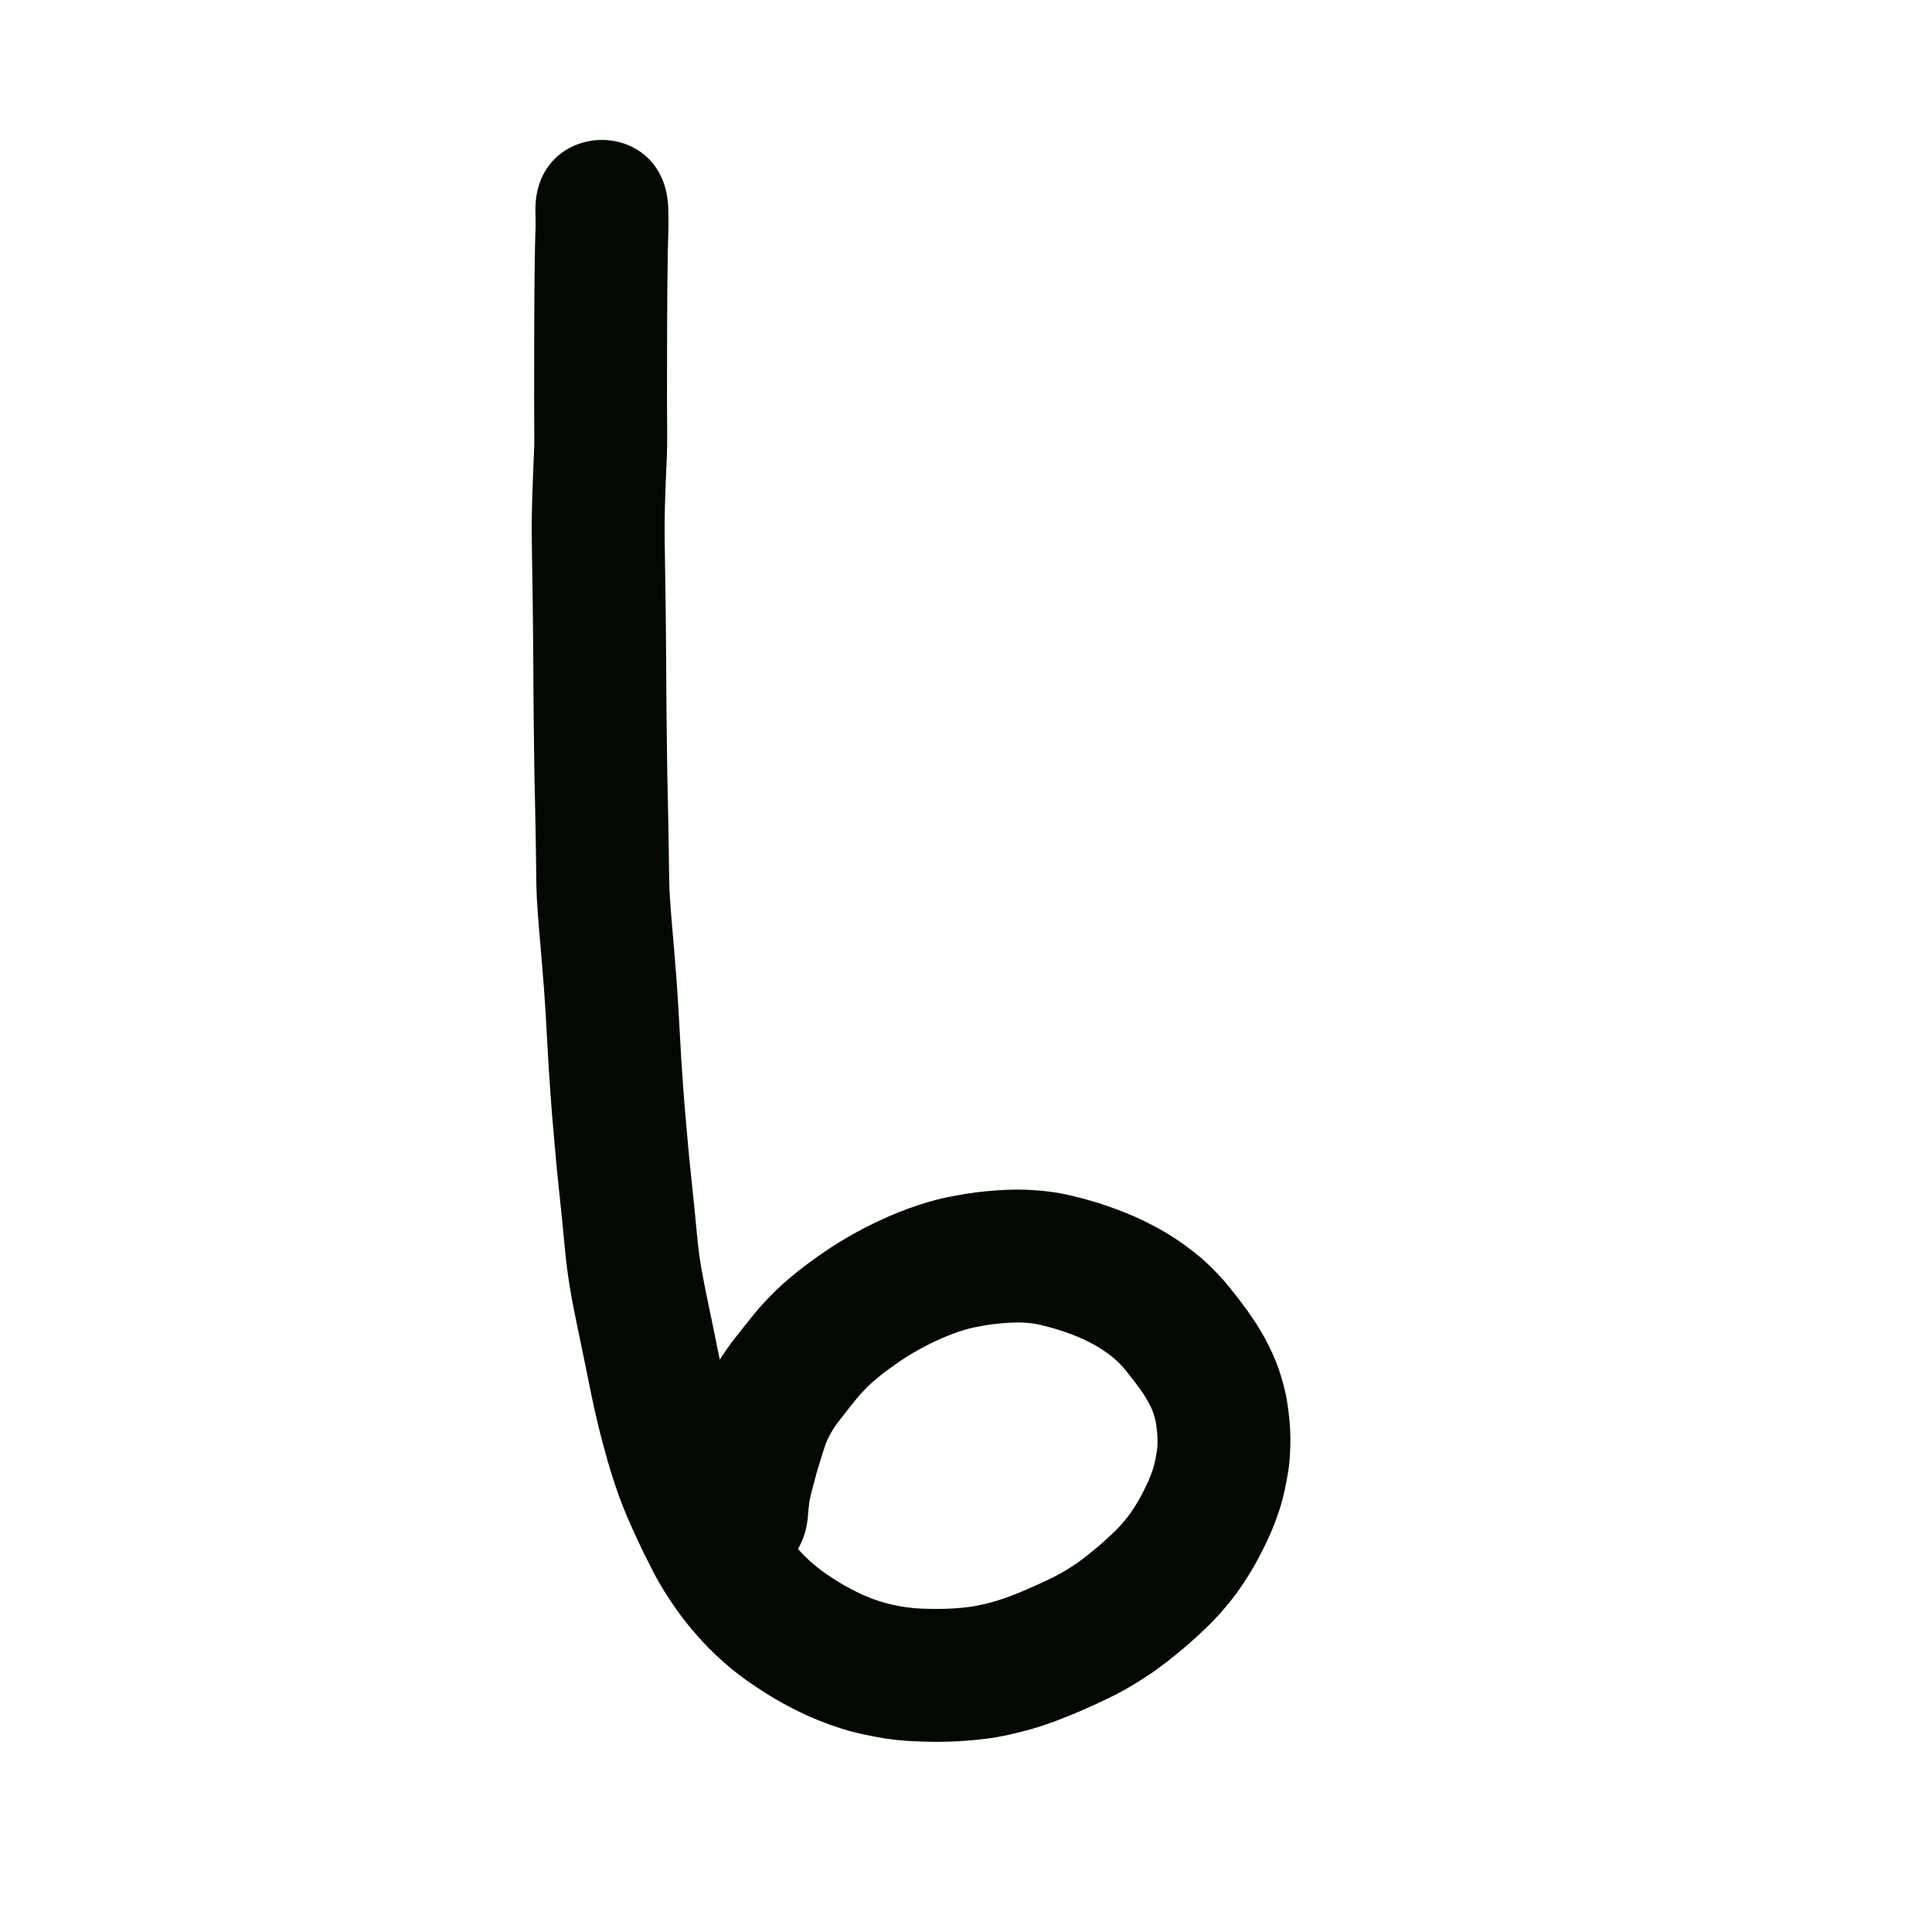 <?xml version="1.0" encoding="UTF-8" standalone="no"?>
<!-- Created with Inkscape (http://www.inkscape.org/) -->

<svg
   xmlns:dc="http://purl.org/dc/elements/1.1/"
   xmlns:cc="http://creativecommons.org/ns#"
   xmlns:rdf="http://www.w3.org/1999/02/22-rdf-syntax-ns#"
   xmlns:svg="http://www.w3.org/2000/svg"
   xmlns="http://www.w3.org/2000/svg"
   xmlns:sodipodi="http://sodipodi.sourceforge.net/DTD/sodipodi-0.dtd"
   xmlns:inkscape="http://www.inkscape.org/namespaces/inkscape"
   width="10cm"
   height="10cm"
   viewBox="0 0 100 100"
   version="1.1"
   id="svg8"
   sodipodi:docname="sina.svg"
   inkscape:version="0.92.3 (2405546, 2018-03-11)">
  <defs
     id="defs2" />
  <sodipodi:namedview
     id="base"
     pagecolor="#ffffff"
     bordercolor="#666666"
     borderopacity="1.0"
     inkscape:pageopacity="0.0"
     inkscape:pageshadow="2"
     inkscape:zoom="1"
     inkscape:cx="175.50186"
     inkscape:cy="160.37856"
     inkscape:document-units="cm"
     inkscape:current-layer="layer1"
     showgrid="true"
     units="cm"
     inkscape:window-width="882"
     inkscape:window-height="707"
     inkscape:window-x="784"
     inkscape:window-y="204"
     inkscape:window-maximized="1"
     inkscape:snap-nodes="false">
    <inkscape:grid
       type="xygrid"
       id="grid815"
       units="cm"
       spacingx="10"
       spacingy="10" />
  </sodipodi:namedview>
  <g
     inkscape:label="Layer 1"
     inkscape:groupmode="layer"
     id="layer1"
     transform="translate(0,-197)">
    <path
       style="opacity:1;fill:#020900;fill-opacity:1;stroke:none;stroke-width:1;stroke-linecap:butt;stroke-linejoin:round;stroke-miterlimit:4;stroke-dasharray:none;stroke-opacity:1"
       id="path28"
       d="m 34.589,207.8 c 0.004,0.14 0.006,0.28 0.008,0.42 0.003,0.18 0.004,0.359 0.002,0.539 -0.004,0.184 -0.01,0.367 -0.015,0.551 -0.005,0.167 -0.009,0.334 -0.013,0.501 -0.004,0.18 -0.007,0.36 -0.01,0.54 -0.003,0.181 -0.006,0.362 -0.008,0.543 -0.002,0.182 -0.005,0.363 -0.007,0.545 -0.002,0.191 -0.004,0.381 -0.005,0.572 -0.002,0.192 -0.003,0.384 -0.004,0.575 -0.001,0.189 -0.002,0.379 -0.003,0.568 -0.001,0.189 -0.002,0.378 -0.003,0.568 -7.93e-4,0.215 -0.002,0.43 -0.002,0.645 -5.29e-4,0.239 -0.001,0.478 -0.002,0.717 -5.29e-4,0.231 -0.001,0.462 -0.001,0.693 -5.29e-4,0.261 -7.93e-4,0.522 -0.001,0.783 -2.65e-4,0.31 -5.29e-4,0.62 -7.94e-4,0.929 -0.001,0.32 0.001,0.639 0.003,0.959 0.002,0.336 0.004,0.672 0.006,1.008 0.005,0.403 -0.004,0.806 -0.019,1.209 -0.015,0.356 -0.032,0.713 -0.047,1.069 -0.015,0.34 -0.026,0.681 -0.037,1.021 -0.012,0.377 -0.022,0.755 -0.027,1.132 -0.005,0.397 -5.29e-4,0.793 0.003,1.19 0.002,0.392 0.01,0.783 0.017,1.174 0.008,0.429 0.014,0.857 0.02,1.286 0.006,0.445 0.011,0.89 0.016,1.334 0.005,0.45 0.009,0.901 0.013,1.351 0.004,0.447 0.007,0.895 0.01,1.342 0.003,0.462 0.006,0.923 0.008,1.385 0.002,0.432 0.006,0.864 0.012,1.296 0.006,0.455 0.012,0.91 0.017,1.365 0.005,0.46 0.009,0.92 0.018,1.38 0.01,0.444 0.02,0.888 0.03,1.332 0.01,0.435 0.018,0.87 0.026,1.305 0.007,0.409 0.014,0.817 0.021,1.226 0.006,0.404 0.012,0.808 0.016,1.212 0.003,0.381 0.008,0.762 0.028,1.142 0.028,0.446 0.063,0.891 0.097,1.336 0.041,0.51 0.087,1.02 0.131,1.53 0.043,0.504 0.083,1.008 0.122,1.512 0.038,0.497 0.069,0.994 0.099,1.491 0.027,0.467 0.052,0.933 0.08,1.4 0.027,0.451 0.05,0.902 0.076,1.353 0.028,0.456 0.061,0.912 0.093,1.368 0.034,0.503 0.076,1.005 0.12,1.507 0.046,0.542 0.094,1.084 0.143,1.626 0.047,0.533 0.102,1.065 0.159,1.597 0.058,0.536 0.112,1.072 0.166,1.608 0.054,0.531 0.101,1.063 0.154,1.594 0.048,0.497 0.116,0.992 0.198,1.484 0.091,0.534 0.199,1.066 0.309,1.597 0.118,0.553 0.233,1.107 0.345,1.661 0.114,0.571 0.231,1.141 0.348,1.711 0.108,0.539 0.226,1.076 0.356,1.609 0.125,0.504 0.26,1.006 0.403,1.506 0.141,0.489 0.295,0.975 0.468,1.454 0.188,0.504 0.407,0.995 0.631,1.484 0.247,0.535 0.507,1.064 0.779,1.587 0.202,0.395 0.447,0.764 0.703,1.126 0.24,0.342 0.51,0.66 0.793,0.967 0.263,0.285 0.549,0.546 0.849,0.791 0.324,0.262 0.673,0.489 1.023,0.713 0.36,0.232 0.738,0.432 1.122,0.62 0.371,0.182 0.756,0.33 1.148,0.456 0.429,0.138 0.871,0.225 1.315,0.293 0.534,0.079 1.075,0.089 1.613,0.091 0.557,5.3e-4 1.112,-0.033 1.664,-0.103 0.482,-0.065 0.954,-0.182 1.421,-0.318 0.517,-0.157 1.018,-0.358 1.514,-0.569 0.506,-0.218 1.007,-0.445 1.499,-0.692 0.395,-0.199 0.769,-0.435 1.134,-0.683 0.363,-0.253 0.705,-0.533 1.046,-0.815 0.316,-0.264 0.618,-0.543 0.914,-0.829 0.233,-0.221 0.442,-0.464 0.642,-0.714 0.2,-0.251 0.372,-0.52 0.538,-0.794 0.177,-0.301 0.337,-0.612 0.487,-0.928 0.134,-0.278 0.244,-0.566 0.337,-0.86 0.082,-0.278 0.135,-0.564 0.18,-0.85 0.037,-0.226 0.039,-0.455 0.034,-0.684 -0.009,-0.26 -0.04,-0.519 -0.079,-0.776 -0.029,-0.196 -0.087,-0.384 -0.153,-0.57 -0.071,-0.195 -0.163,-0.381 -0.264,-0.563 -0.129,-0.232 -0.278,-0.452 -0.432,-0.669 -0.217,-0.303 -0.445,-0.598 -0.68,-0.888 -0.178,-0.224 -0.377,-0.428 -0.588,-0.62 -0.208,-0.184 -0.434,-0.345 -0.665,-0.499 -0.28,-0.186 -0.577,-0.343 -0.879,-0.49 -0.357,-0.172 -0.728,-0.311 -1.102,-0.441 -0.405,-0.142 -0.819,-0.252 -1.237,-0.35 -0.325,-0.079 -0.658,-0.11 -0.991,-0.12 -0.399,-0.009 -0.796,0.019 -1.193,0.058 -0.416,0.042 -0.828,0.111 -1.236,0.197 -0.37,0.077 -0.728,0.198 -1.083,0.325 -0.401,0.147 -0.791,0.323 -1.174,0.51 -0.388,0.192 -0.767,0.403 -1.137,0.628 -0.35,0.216 -0.685,0.456 -1.018,0.696 -0.286,0.204 -0.558,0.426 -0.822,0.656 -0.215,0.189 -0.416,0.392 -0.609,0.603 -0.202,0.226 -0.39,0.463 -0.579,0.701 -0.197,0.246 -0.39,0.495 -0.583,0.744 -0.11,0.14 -0.213,0.284 -0.305,0.436 -0.09,0.153 -0.173,0.31 -0.253,0.468 -0.054,0.112 -0.098,0.228 -0.14,0.345 -0.06,0.178 -0.116,0.357 -0.172,0.535 -0.056,0.178 -0.112,0.356 -0.167,0.534 -0.039,0.132 -0.081,0.264 -0.118,0.397 -0.034,0.137 -0.068,0.274 -0.105,0.411 -0.043,0.154 -0.085,0.308 -0.126,0.463 -0.028,0.106 -0.056,0.212 -0.08,0.319 -0.018,0.079 -0.031,0.158 -0.044,0.238 -0.017,0.111 -0.031,0.223 -0.043,0.335 -0.01,0.088 -0.022,0.236 -0.025,0.288 -0.285,4.856 -7.152,4.453 -6.867,-0.403 v 0 c 0.014,-0.207 0.031,-0.413 0.053,-0.619 0.026,-0.238 0.055,-0.475 0.093,-0.711 0.037,-0.226 0.078,-0.452 0.13,-0.675 0.043,-0.185 0.089,-0.369 0.138,-0.552 0.042,-0.157 0.084,-0.314 0.128,-0.47 0.046,-0.17 0.084,-0.343 0.133,-0.512 0.051,-0.178 0.105,-0.356 0.159,-0.534 0.059,-0.193 0.12,-0.385 0.18,-0.577 0.086,-0.273 0.172,-0.547 0.268,-0.817 0.137,-0.374 0.287,-0.745 0.467,-1.101 0.173,-0.341 0.354,-0.677 0.554,-1.003 0.218,-0.346 0.449,-0.685 0.702,-1.006 0.21,-0.272 0.421,-0.543 0.635,-0.811 0.293,-0.369 0.59,-0.737 0.908,-1.085 0.37,-0.399 0.753,-0.786 1.165,-1.142 0.421,-0.363 0.851,-0.714 1.304,-1.036 0.482,-0.347 0.969,-0.69 1.477,-0.999 0.552,-0.333 1.114,-0.649 1.694,-0.932 0.611,-0.295 1.231,-0.572 1.87,-0.802 0.656,-0.232 1.319,-0.443 2.002,-0.582 0.653,-0.133 1.311,-0.244 1.975,-0.308 0.709,-0.066 1.42,-0.108 2.132,-0.083 0.768,0.036 1.534,0.116 2.283,0.298 0.653,0.155 1.302,0.331 1.935,0.554 0.631,0.223 1.255,0.463 1.857,0.758 0.585,0.289 1.159,0.6 1.7,0.966 0.522,0.356 1.032,0.731 1.496,1.16 0.445,0.418 0.872,0.855 1.253,1.334 0.327,0.405 0.645,0.817 0.947,1.241 0.311,0.442 0.609,0.894 0.867,1.37 0.278,0.521 0.533,1.056 0.724,1.616 0.194,0.579 0.358,1.168 0.445,1.773 0.083,0.572 0.146,1.147 0.154,1.725 0.003,0.619 -0.021,1.24 -0.124,1.852 -0.105,0.632 -0.232,1.26 -0.427,1.871 -0.192,0.583 -0.409,1.158 -0.677,1.71 -0.25,0.519 -0.514,1.032 -0.811,1.526 -0.325,0.532 -0.668,1.053 -1.06,1.538 -0.385,0.475 -0.787,0.935 -1.231,1.356 -0.419,0.402 -0.847,0.796 -1.294,1.167 -0.514,0.425 -1.035,0.843 -1.586,1.22 -0.612,0.411 -1.238,0.8 -1.898,1.13 -0.628,0.313 -1.265,0.607 -1.911,0.882 -0.748,0.314 -1.503,0.611 -2.282,0.84 -0.818,0.233 -1.646,0.431 -2.491,0.536 -0.841,0.1 -1.686,0.159 -2.534,0.154 -0.888,-0.006 -1.777,-0.039 -2.656,-0.176 -0.808,-0.131 -1.611,-0.296 -2.39,-0.554 -0.696,-0.232 -1.382,-0.495 -2.04,-0.821 -0.614,-0.304 -1.218,-0.628 -1.794,-1 -0.581,-0.374 -1.156,-0.761 -1.69,-1.201 -0.543,-0.452 -1.066,-0.928 -1.543,-1.451 -0.48,-0.528 -0.94,-1.075 -1.348,-1.66 -0.427,-0.612 -0.833,-1.24 -1.175,-1.906 -0.323,-0.623 -0.633,-1.253 -0.926,-1.89 -0.305,-0.667 -0.601,-1.339 -0.853,-2.029 -0.222,-0.623 -0.426,-1.253 -0.607,-1.889 -0.167,-0.587 -0.326,-1.176 -0.472,-1.768 -0.149,-0.614 -0.285,-1.231 -0.409,-1.851 -0.118,-0.575 -0.235,-1.15 -0.351,-1.726 -0.111,-0.546 -0.224,-1.092 -0.34,-1.638 -0.128,-0.62 -0.253,-1.24 -0.358,-1.865 -0.105,-0.639 -0.195,-1.28 -0.257,-1.925 -0.052,-0.528 -0.1,-1.057 -0.153,-1.586 -0.053,-0.523 -0.106,-1.046 -0.162,-1.568 -0.061,-0.568 -0.119,-1.135 -0.169,-1.704 -0.05,-0.551 -0.098,-1.102 -0.146,-1.653 -0.047,-0.537 -0.091,-1.074 -0.128,-1.611 -0.035,-0.491 -0.07,-0.982 -0.1,-1.473 -0.025,-0.446 -0.048,-0.893 -0.075,-1.339 -0.027,-0.463 -0.052,-0.925 -0.079,-1.388 -0.028,-0.461 -0.057,-0.921 -0.092,-1.381 -0.037,-0.483 -0.075,-0.965 -0.117,-1.448 -0.045,-0.527 -0.093,-1.054 -0.135,-1.582 -0.039,-0.506 -0.079,-1.011 -0.109,-1.517 -0.024,-0.471 -0.035,-0.942 -0.037,-1.414 -0.005,-0.396 -0.01,-0.792 -0.016,-1.188 -0.006,-0.403 -0.013,-0.805 -0.02,-1.208 -0.008,-0.426 -0.016,-0.853 -0.025,-1.279 -0.01,-0.45 -0.021,-0.901 -0.031,-1.351 -0.009,-0.477 -0.013,-0.954 -0.019,-1.431 -0.005,-0.454 -0.011,-0.908 -0.017,-1.362 -0.005,-0.448 -0.01,-0.896 -0.012,-1.343 -0.002,-0.459 -0.005,-0.917 -0.008,-1.376 -0.003,-0.443 -0.006,-0.886 -0.01,-1.329 -0.004,-0.445 -0.008,-0.891 -0.013,-1.336 -0.005,-0.438 -0.01,-0.876 -0.016,-1.315 -0.006,-0.419 -0.012,-0.838 -0.02,-1.256 -0.007,-0.415 -0.016,-0.83 -0.018,-1.245 -0.004,-0.449 -0.008,-0.897 -0.002,-1.346 0.006,-0.417 0.017,-0.835 0.03,-1.252 0.012,-0.363 0.025,-0.727 0.04,-1.09 0.015,-0.346 0.03,-0.693 0.045,-1.039 0.012,-0.304 0.018,-0.608 0.014,-0.912 -0.002,-0.334 -0.004,-0.668 -0.006,-1.002 -0.002,-0.335 -0.004,-0.67 -0.003,-1.005 2.54e-4,-0.311 5.29e-4,-0.621 7.93e-4,-0.932 2.65e-4,-0.262 5.3e-4,-0.525 0.001,-0.787 5.29e-4,-0.232 7.94e-4,-0.464 0.001,-0.696 5.29e-4,-0.24 0.001,-0.481 0.002,-0.721 5.29e-4,-0.218 0.001,-0.436 0.002,-0.654 7.94e-4,-0.193 0.002,-0.385 0.003,-0.578 0.001,-0.192 0.002,-0.384 0.003,-0.575 0.001,-0.196 0.003,-0.391 0.004,-0.587 0.002,-0.197 0.003,-0.393 0.005,-0.59 0.002,-0.188 0.004,-0.376 0.007,-0.565 0.003,-0.188 0.005,-0.376 0.009,-0.565 0.003,-0.192 0.007,-0.384 0.011,-0.576 0.004,-0.183 0.008,-0.366 0.014,-0.548 0.004,-0.146 0.009,-0.293 0.013,-0.439 0.002,-0.117 -5.29e-4,-0.235 -0.002,-0.352 -0.002,-0.108 -0.003,-0.217 -0.006,-0.325 -0.137,-4.862 6.74,-5.056 6.876,-0.193 z"
       inkscape:connector-curvature="0" />
  </g>
</svg>
